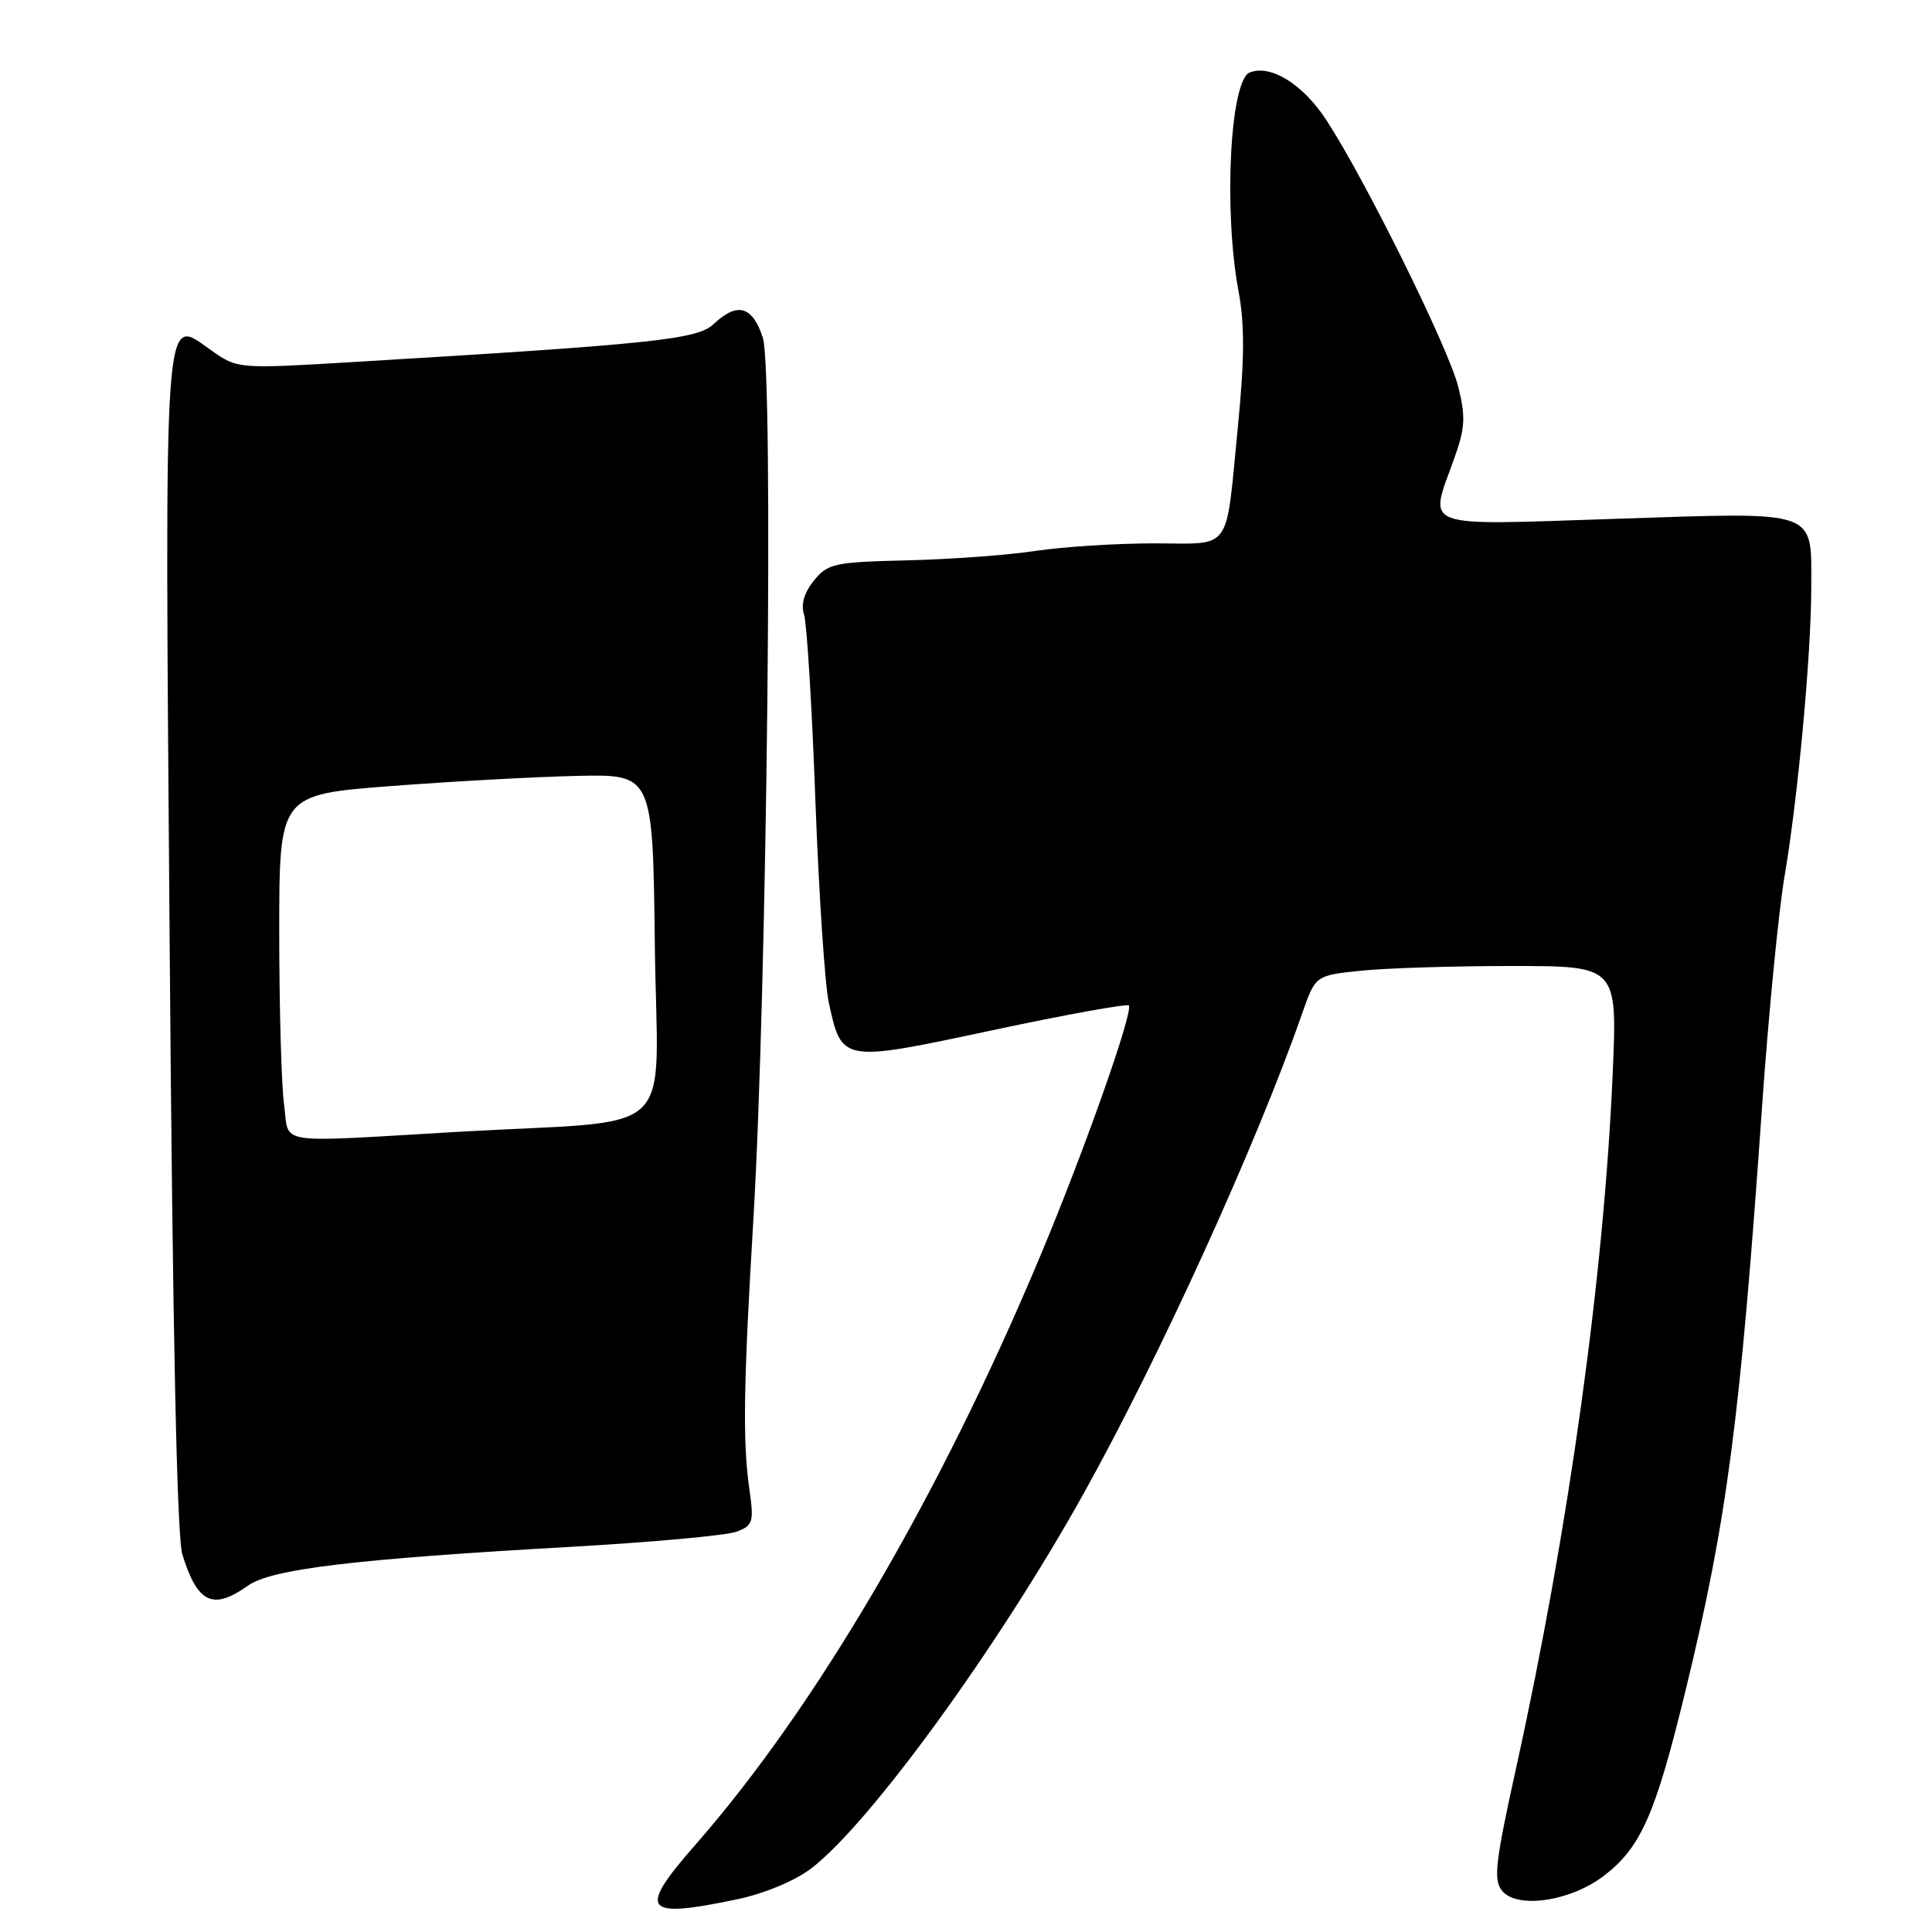 <?xml version="1.0" encoding="UTF-8" standalone="no"?>
<!DOCTYPE svg PUBLIC "-//W3C//DTD SVG 1.1//EN" "http://www.w3.org/Graphics/SVG/1.1/DTD/svg11.dtd" >
<svg xmlns="http://www.w3.org/2000/svg" xmlns:xlink="http://www.w3.org/1999/xlink" version="1.1" viewBox="0 0 256 256">
 <g >
 <path fill="currentColor"
d=" M 97.66 251.67 C 101.28 250.91 105.32 249.23 107.46 247.60 C 115.21 241.69 132.16 218.39 143.50 198.06 C 153.55 180.04 166.43 151.79 172.51 134.38 C 174.30 129.25 174.30 129.25 180.30 128.63 C 183.60 128.28 192.60 128.00 200.30 128.00 C 214.31 128.00 214.31 128.00 213.69 142.25 C 212.53 169.10 207.85 202.72 200.91 234.19 C 198.12 246.83 197.86 249.12 199.04 250.55 C 201.05 252.97 208.08 251.94 212.50 248.57 C 217.43 244.81 219.34 240.47 223.36 223.94 C 228.85 201.37 230.59 188.11 233.49 146.50 C 234.34 134.40 235.68 120.67 236.48 116.00 C 238.25 105.56 239.99 86.75 240.00 77.94 C 240.00 67.41 241.27 67.86 214.25 68.74 C 187.74 69.61 189.31 70.19 192.70 60.73 C 194.14 56.70 194.22 55.24 193.22 51.23 C 191.94 46.11 180.86 23.72 175.73 15.88 C 172.62 11.14 168.40 8.52 165.60 9.60 C 162.99 10.60 162.11 27.85 164.11 38.57 C 164.93 42.98 164.91 47.58 164.03 56.50 C 162.36 73.46 163.41 72.00 152.87 72.00 C 147.93 72.00 140.87 72.45 137.19 73.00 C 133.51 73.56 125.85 74.12 120.16 74.25 C 110.55 74.48 109.68 74.67 107.84 76.94 C 106.55 78.55 106.10 80.09 106.54 81.44 C 106.91 82.57 107.59 93.62 108.04 106.00 C 108.50 118.38 109.30 130.46 109.82 132.85 C 111.55 140.79 111.48 140.78 131.47 136.52 C 141.17 134.45 149.31 132.98 149.57 133.23 C 150.24 133.91 143.68 152.50 137.86 166.38 C 124.53 198.21 108.17 226.14 92.17 244.41 C 84.43 253.24 85.21 254.28 97.66 251.67 Z  M 32.85 210.11 C 35.97 207.90 46.86 206.59 75.88 204.95 C 86.55 204.34 96.33 203.45 97.62 202.95 C 99.78 202.13 99.92 201.68 99.29 197.28 C 98.40 191.08 98.51 183.51 99.83 161.50 C 101.64 131.06 102.52 49.11 101.08 44.74 C 99.69 40.53 97.71 39.98 94.56 42.94 C 92.39 44.98 86.71 45.58 47.00 47.96 C 31.50 48.89 31.50 48.89 28.00 46.43 C 21.59 41.93 21.82 38.66 22.48 125.00 C 22.88 176.63 23.44 203.67 24.17 206.00 C 26.18 212.45 28.20 213.41 32.85 210.11 Z  M 37.64 146.36 C 37.29 143.81 37.00 133.53 37.00 123.51 C 37.00 105.30 37.00 105.30 51.75 104.16 C 59.86 103.54 71.00 102.93 76.50 102.81 C 86.50 102.59 86.50 102.59 86.77 125.23 C 87.08 151.45 90.44 148.26 60.75 149.97 C 35.90 151.41 38.38 151.80 37.64 146.36 Z "/>
</g>
</svg>
